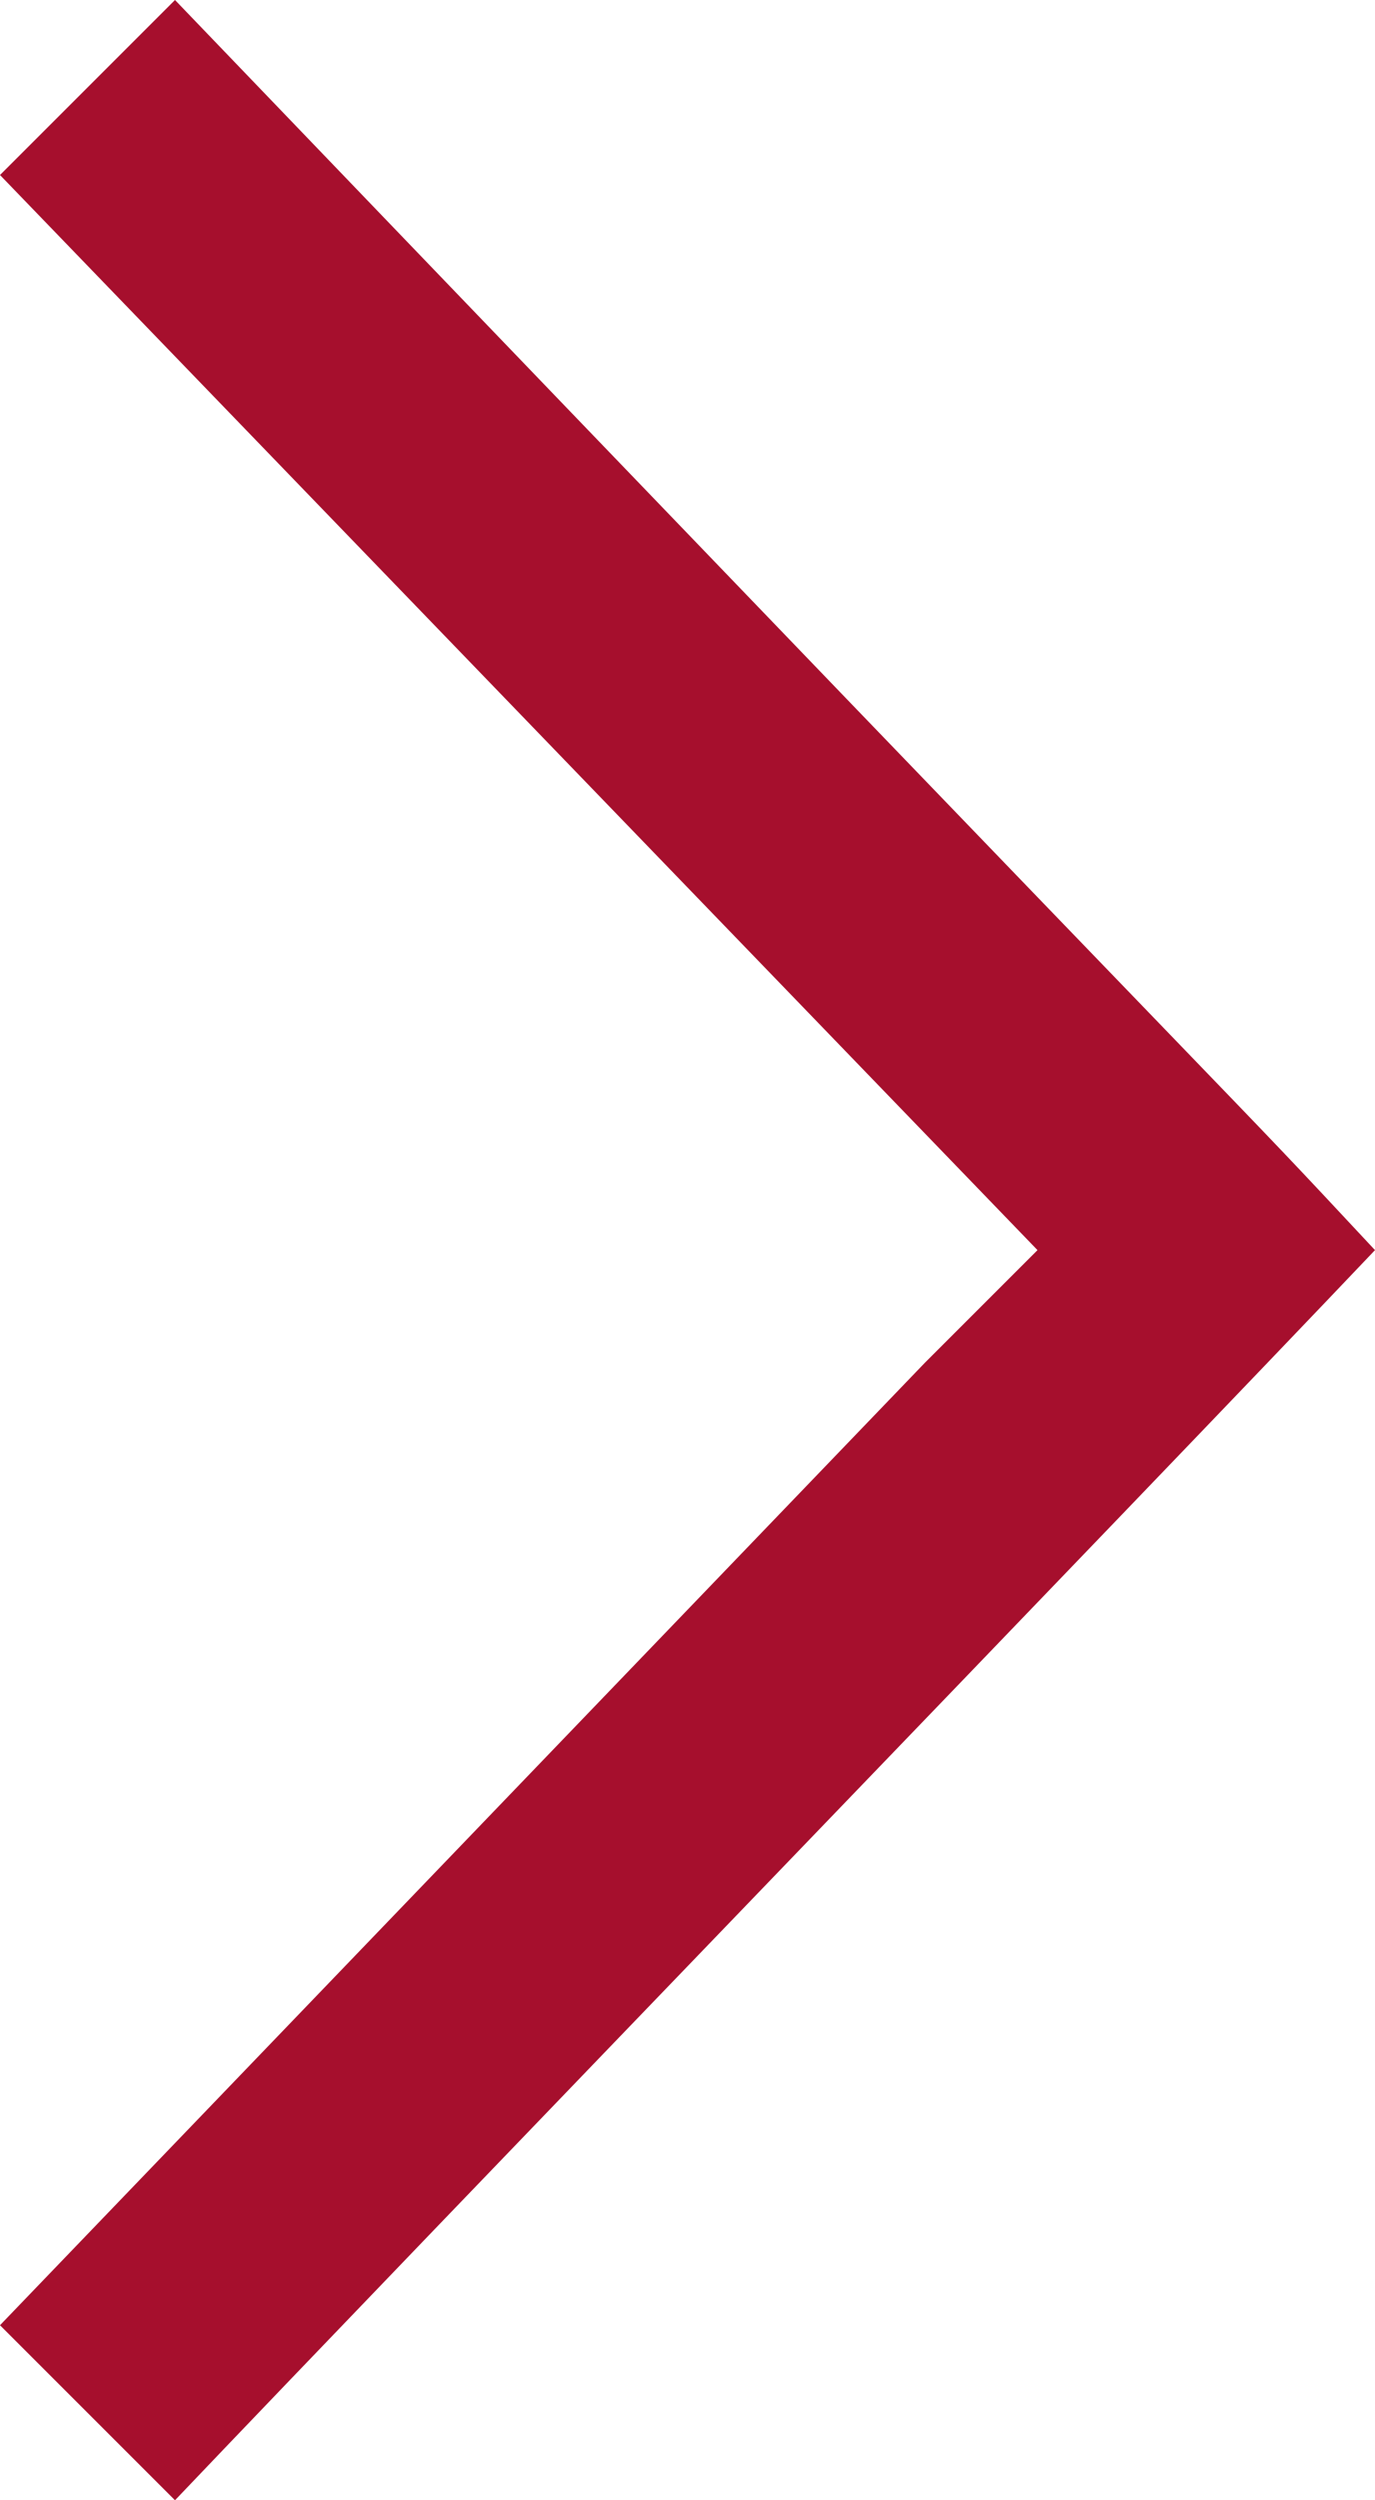 <svg xmlns="http://www.w3.org/2000/svg" width="11" height="20" viewBox="0 0 11 20">
	<path d="M1.4 0L0 1.4 8.3 10 7.4 10.9 7.4 10.9 0 18.6 1.4 20C3.4 17.9 9.1 12 11 10 9.6 8.5 11 10 1.4 0" fill="#a60f2d"/>
</svg>
